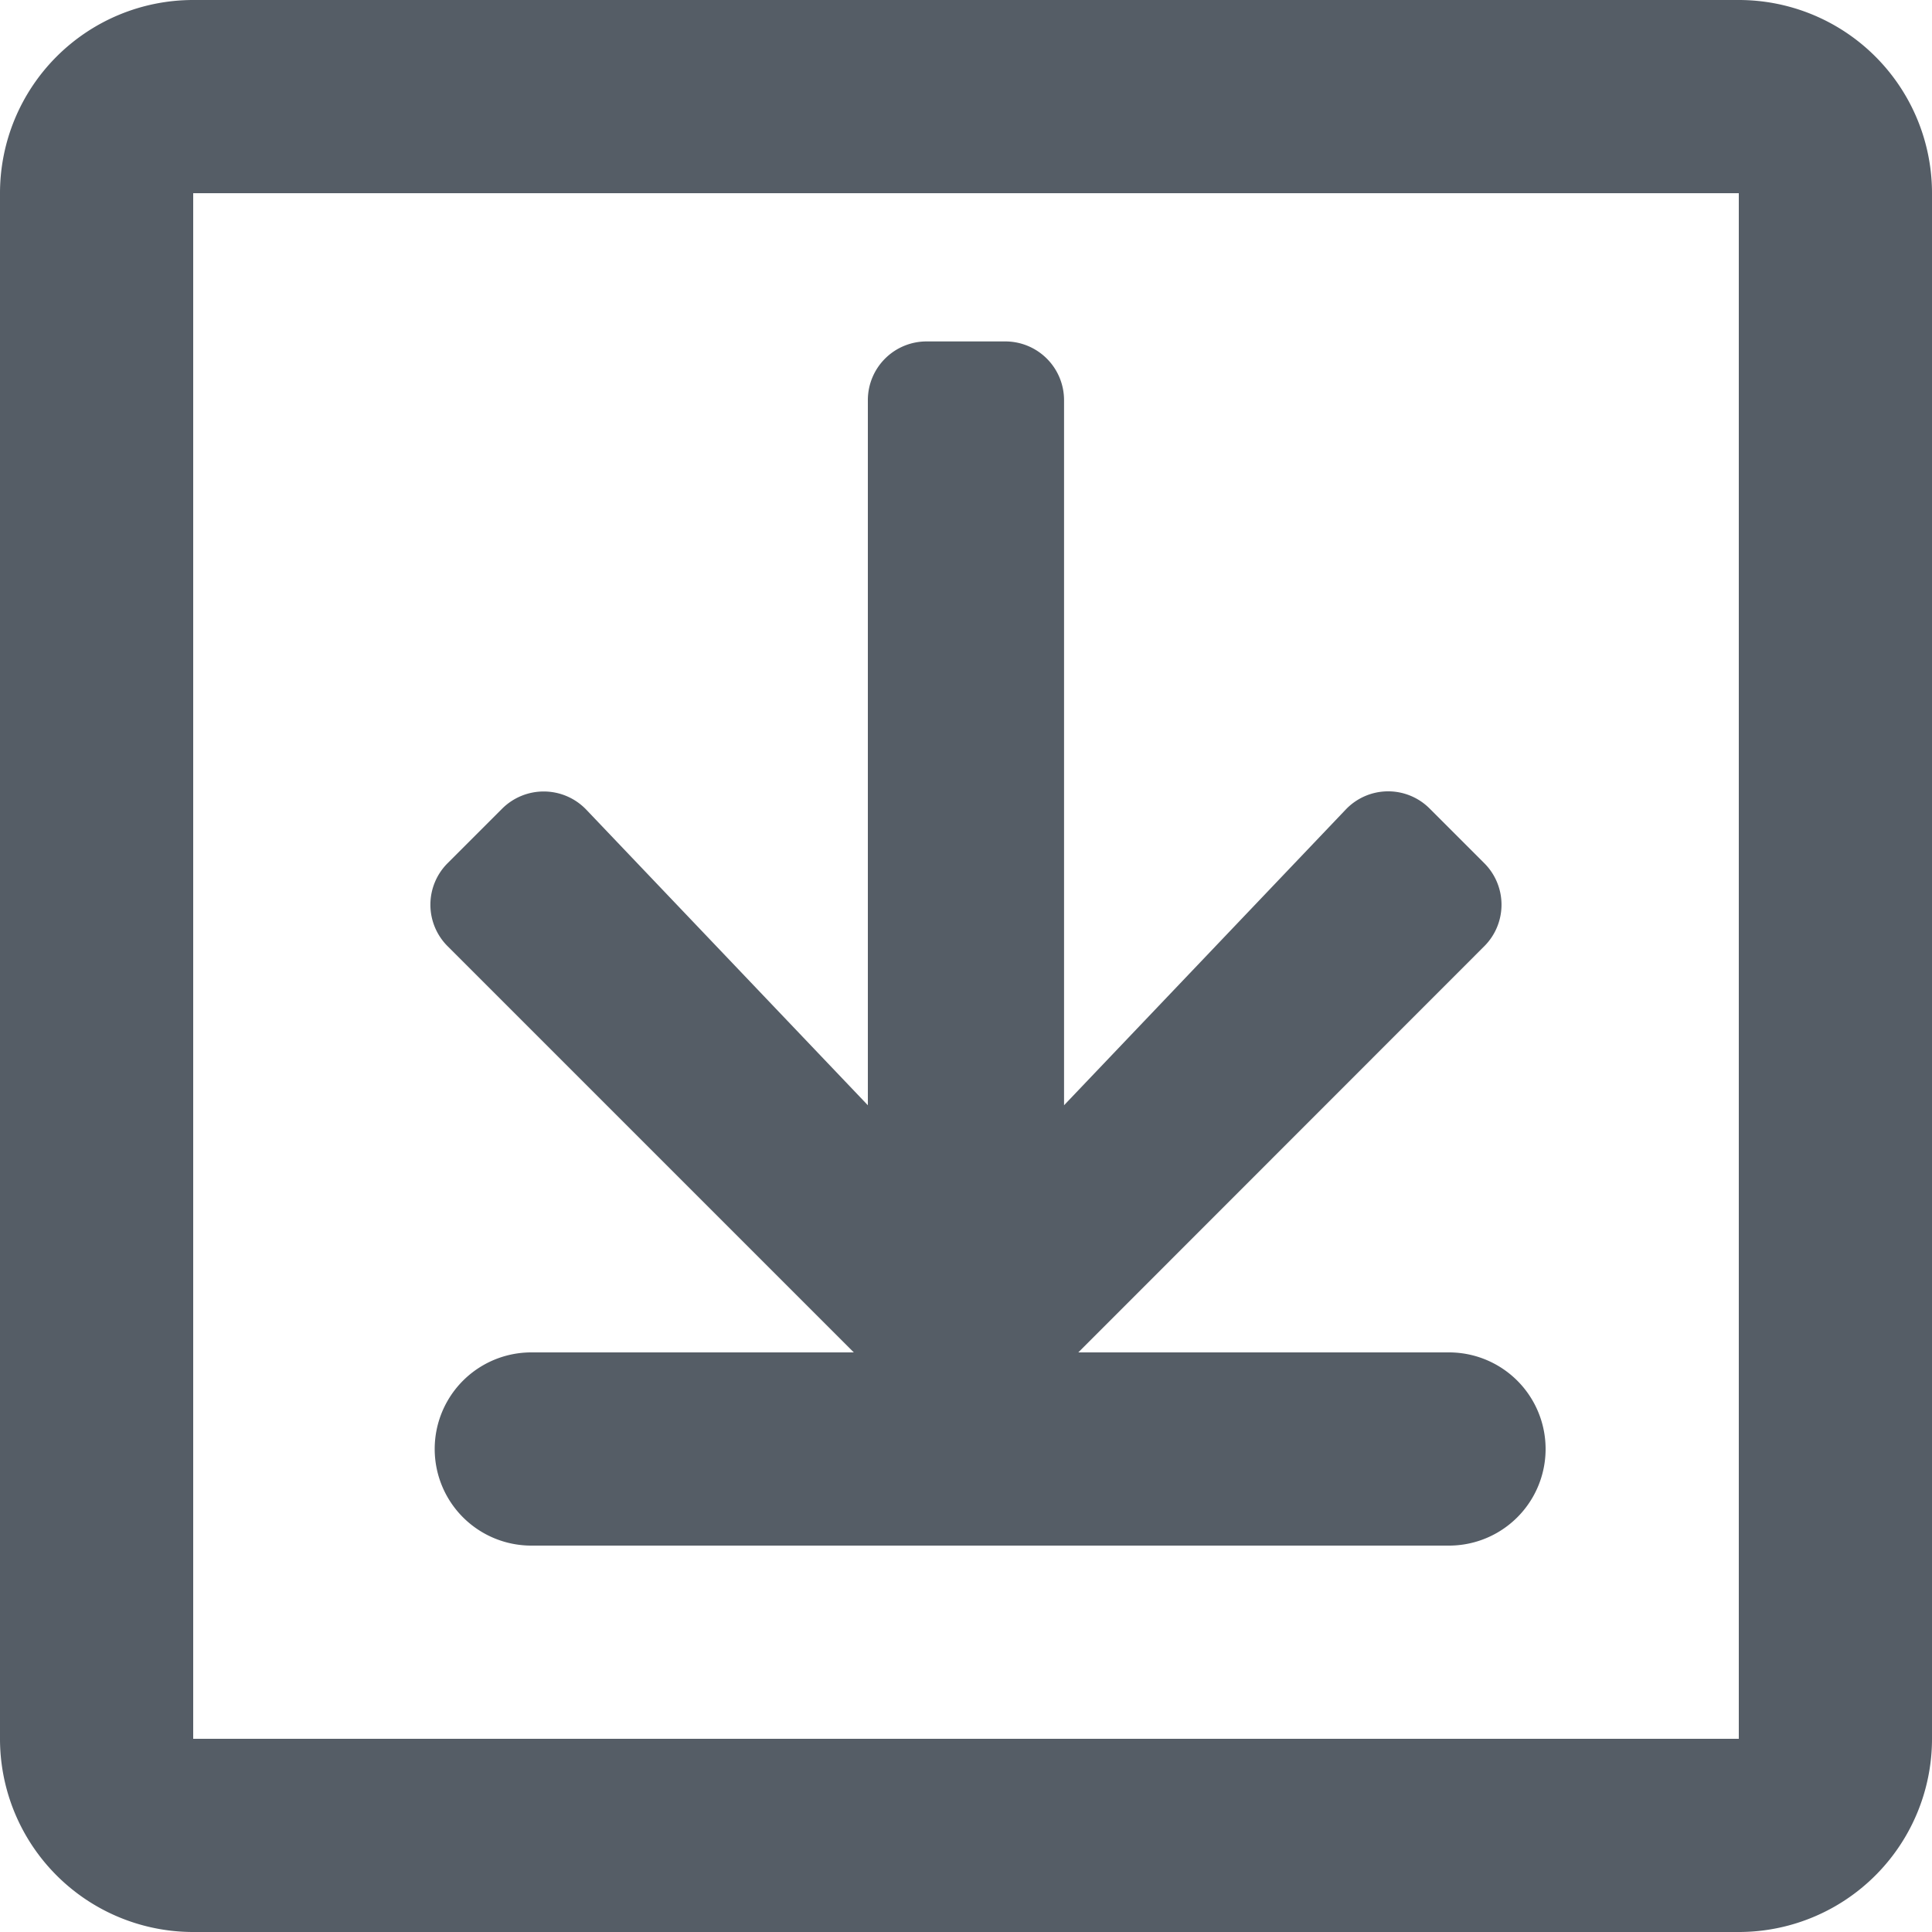 <svg id="Layer_1" data-name="Layer 1" xmlns="http://www.w3.org/2000/svg" width="40" height="40"><defs><style>.cls-1{fill:#555d66}</style></defs><path class="cls-1" d="M36 4v32H4V4h32m0-4H4a4 4 0 00-4 4v32a4 4 0 004 4h32a4 4 0 004-4V4a4 4 0 00-4-4z"/><path class="cls-1" d="M30.729 17.87a1.214 1.214 0 010 1.722l-9.867 9.872a1.214 1.214 0 01-1.721 0l-9.872-9.872a1.214 1.214 0 010-1.722l1.127-1.127a1.219 1.219 0 011.742.02l5.83 6.12V8.288a1.215 1.215 0 011.219-1.219h1.625a1.216 1.216 0 011.218 1.22v14.594l5.83-6.12a1.212 1.212 0 011.742-.02z"/><path class="cls-1" d="M30 32H11a2 2 0 010-4h19a2 2 0 010 4z"/></svg>